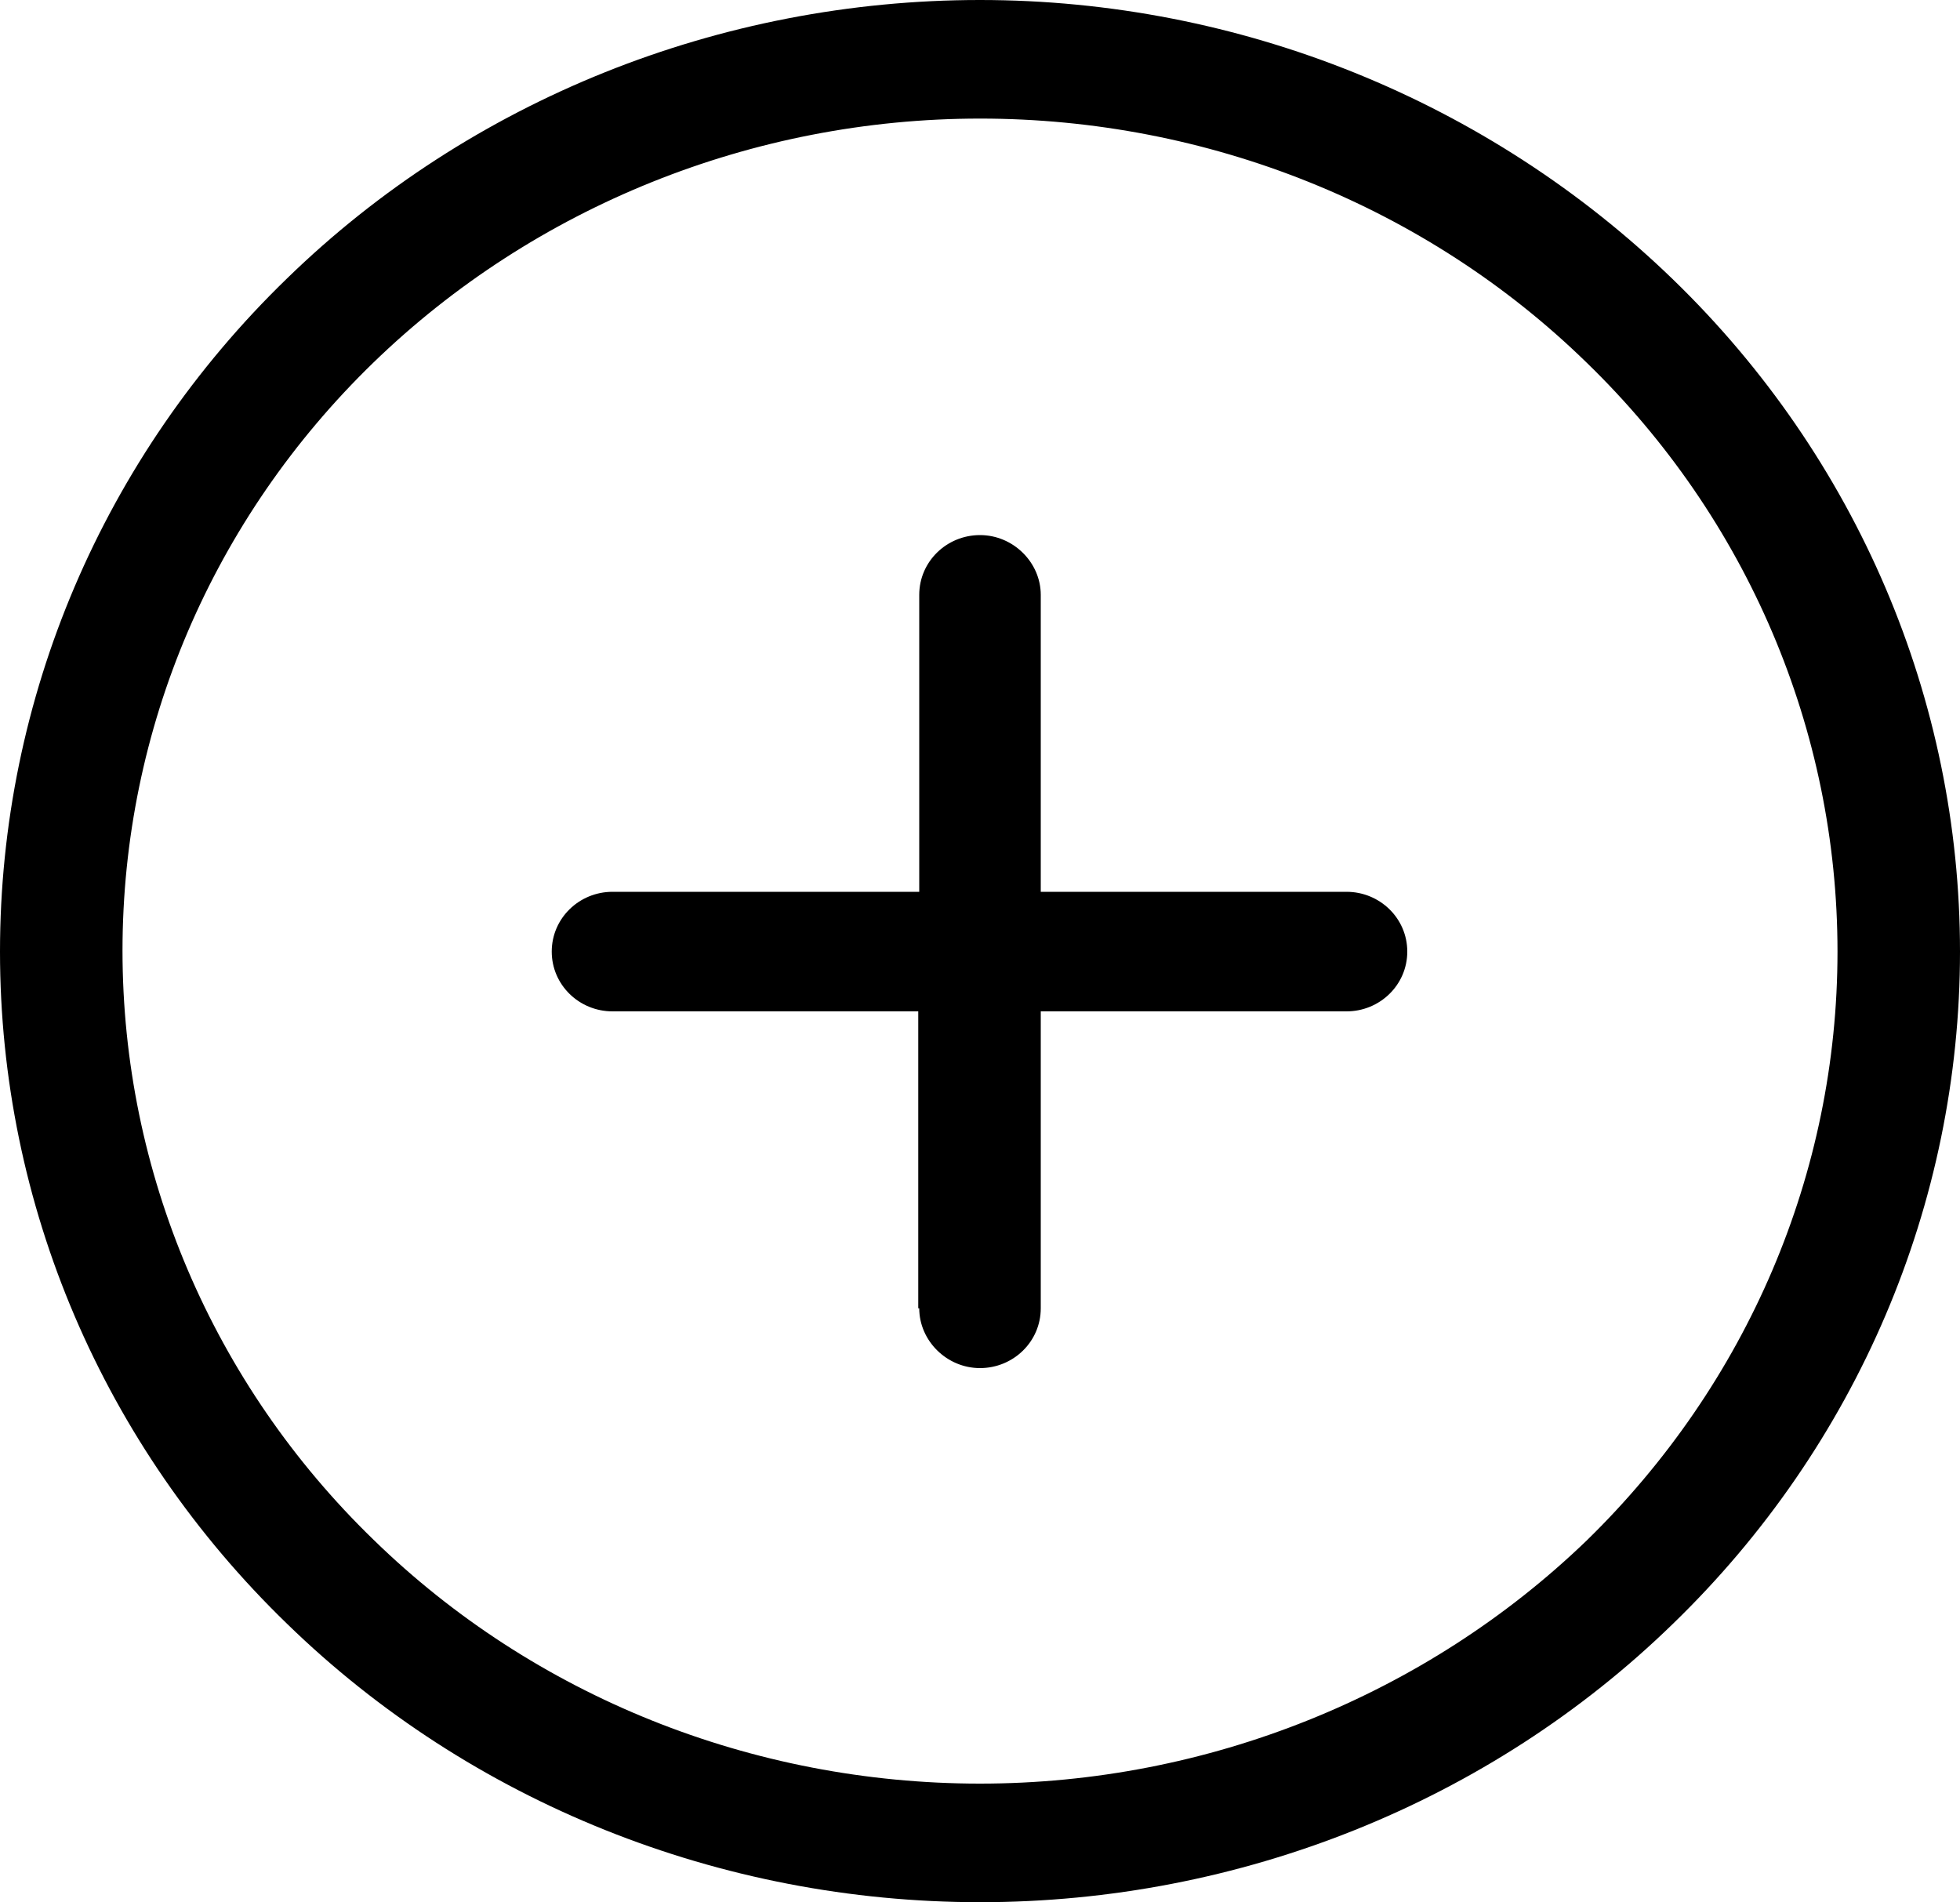 <?xml version="1.0" encoding="utf-8"?>
<!-- Generator: Adobe Illustrator 28.5.0, SVG Export Plug-In . SVG Version: 9.03 Build 54727)  -->
<svg version="1.0" id="Layer_1" xmlns="http://www.w3.org/2000/svg" xmlns:xlink="http://www.w3.org/1999/xlink" x="0px" y="0px"
	 viewBox="0 0 200 194.1" style="enable-background:new 0 0 200 194.1;" xml:space="preserve">
<path d="M100,12.1c23.2,0,45.5,8.9,61.9,24.9c16.4,15.9,25.6,37.5,25.6,60.1s-9.2,44.1-25.6,60.1C145.5,173,123.2,182,100,182
	s-45.5-8.9-61.9-24.9c-16.4-15.9-25.6-37.5-25.6-60.1S21.7,52.9,38.1,37C54.5,21.1,76.8,12.1,100,12.1z M100,194.1
	c26.5,0,52-10.2,70.7-28.4c18.8-18.2,29.3-42.9,29.3-68.6s-10.5-50.4-29.3-68.6S126.5,0,100,0S48,10.2,29.3,28.4
	C10.5,46.6,0,71.3,0,97.1s10.5,50.4,29.3,68.6C48,183.9,73.5,194.1,100,194.1z M93.8,133.5c0,3.3,2.8,6.1,6.2,6.1s6.2-2.7,6.2-6.1
	v-30.3h31.2c3.4,0,6.2-2.7,6.2-6.1s-2.8-6.1-6.2-6.1h-31.2V60.7c0-3.3-2.8-6.1-6.2-6.1s-6.2,2.7-6.2,6.1V91H62.5
	c-3.4,0-6.2,2.7-6.2,6.1s2.8,6.1,6.2,6.1h31.2V133.5z"/>
</svg>
